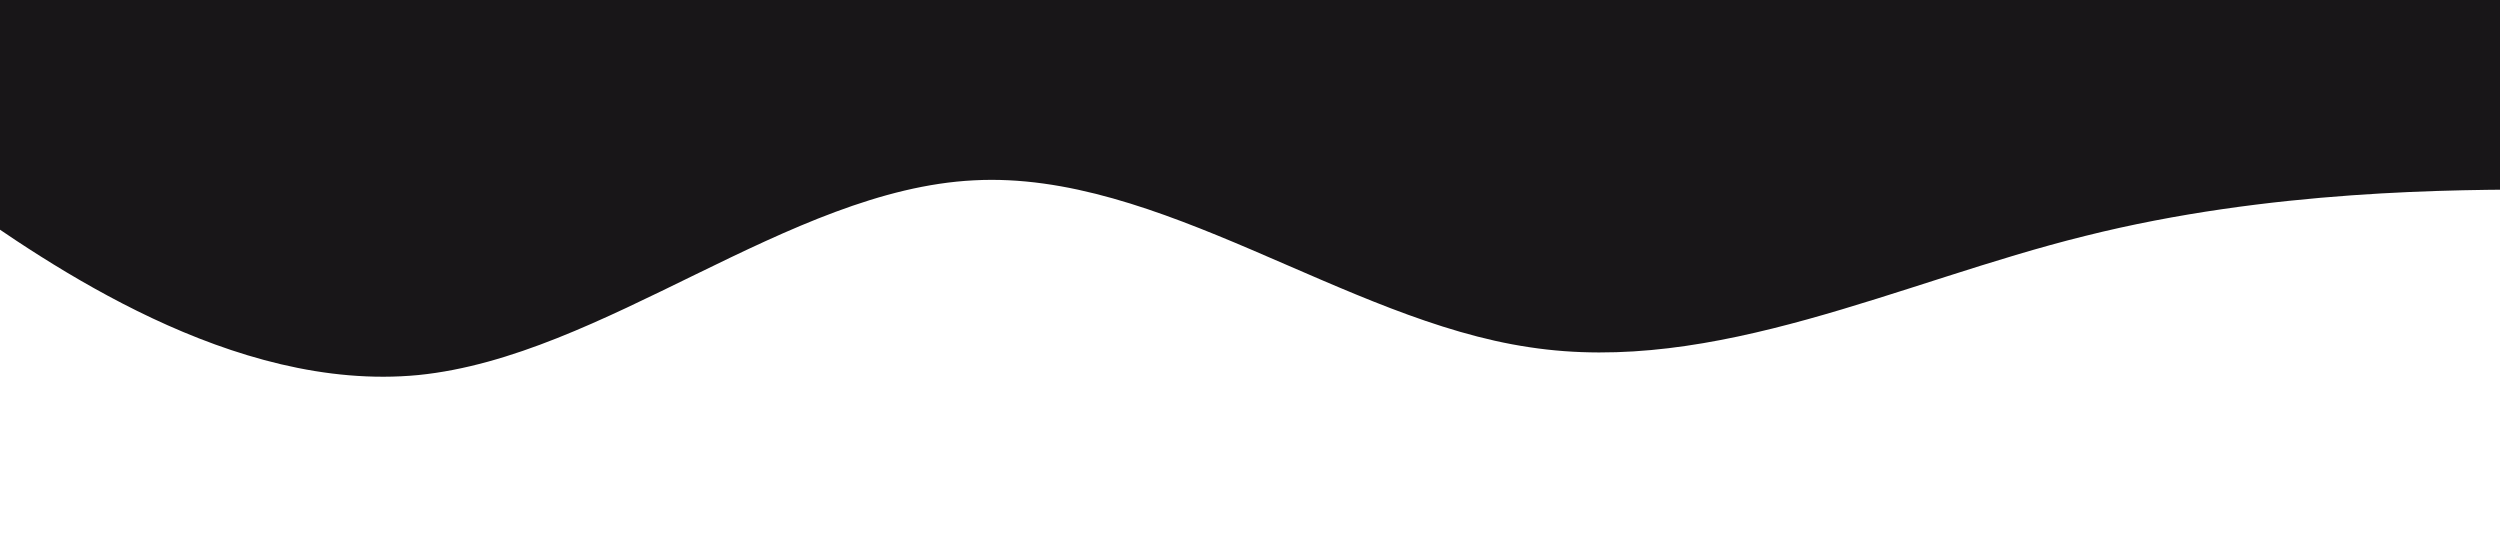 <svg width="1440" height="320" viewBox="0 0 1440 320" fill="none" xmlns="http://www.w3.org/2000/svg">
<g clip-path="url(#clip0_21_39)">
<path d="M-79 77.133L-25.667 114.485C27.667 152.237 134.333 226.34 241 216.025C347.667 205.31 454.333 109.177 561 103.87C667.667 98.162 774.333 184.281 881 200.003C987.667 216.326 1094.33 162.251 1201 135.914C1307.67 109.177 1414.33 109.177 1467.67 109.177H1521V-19H1467.67C1414.33 -19 1307.67 -19 1201 -19C1094.33 -19 987.667 -19 881 -19C774.333 -19 667.667 -19 561 -19C454.333 -19 347.667 -19 241 -19C134.333 -19 27.667 -19 -25.667 -19H-79V77.133Z" fill="#181618"/>
</g>
<defs>
<clipPath id="clip0_21_39">
<rect width="1440" height="320" fill="white"/>
</clipPath>
</defs>
</svg>
